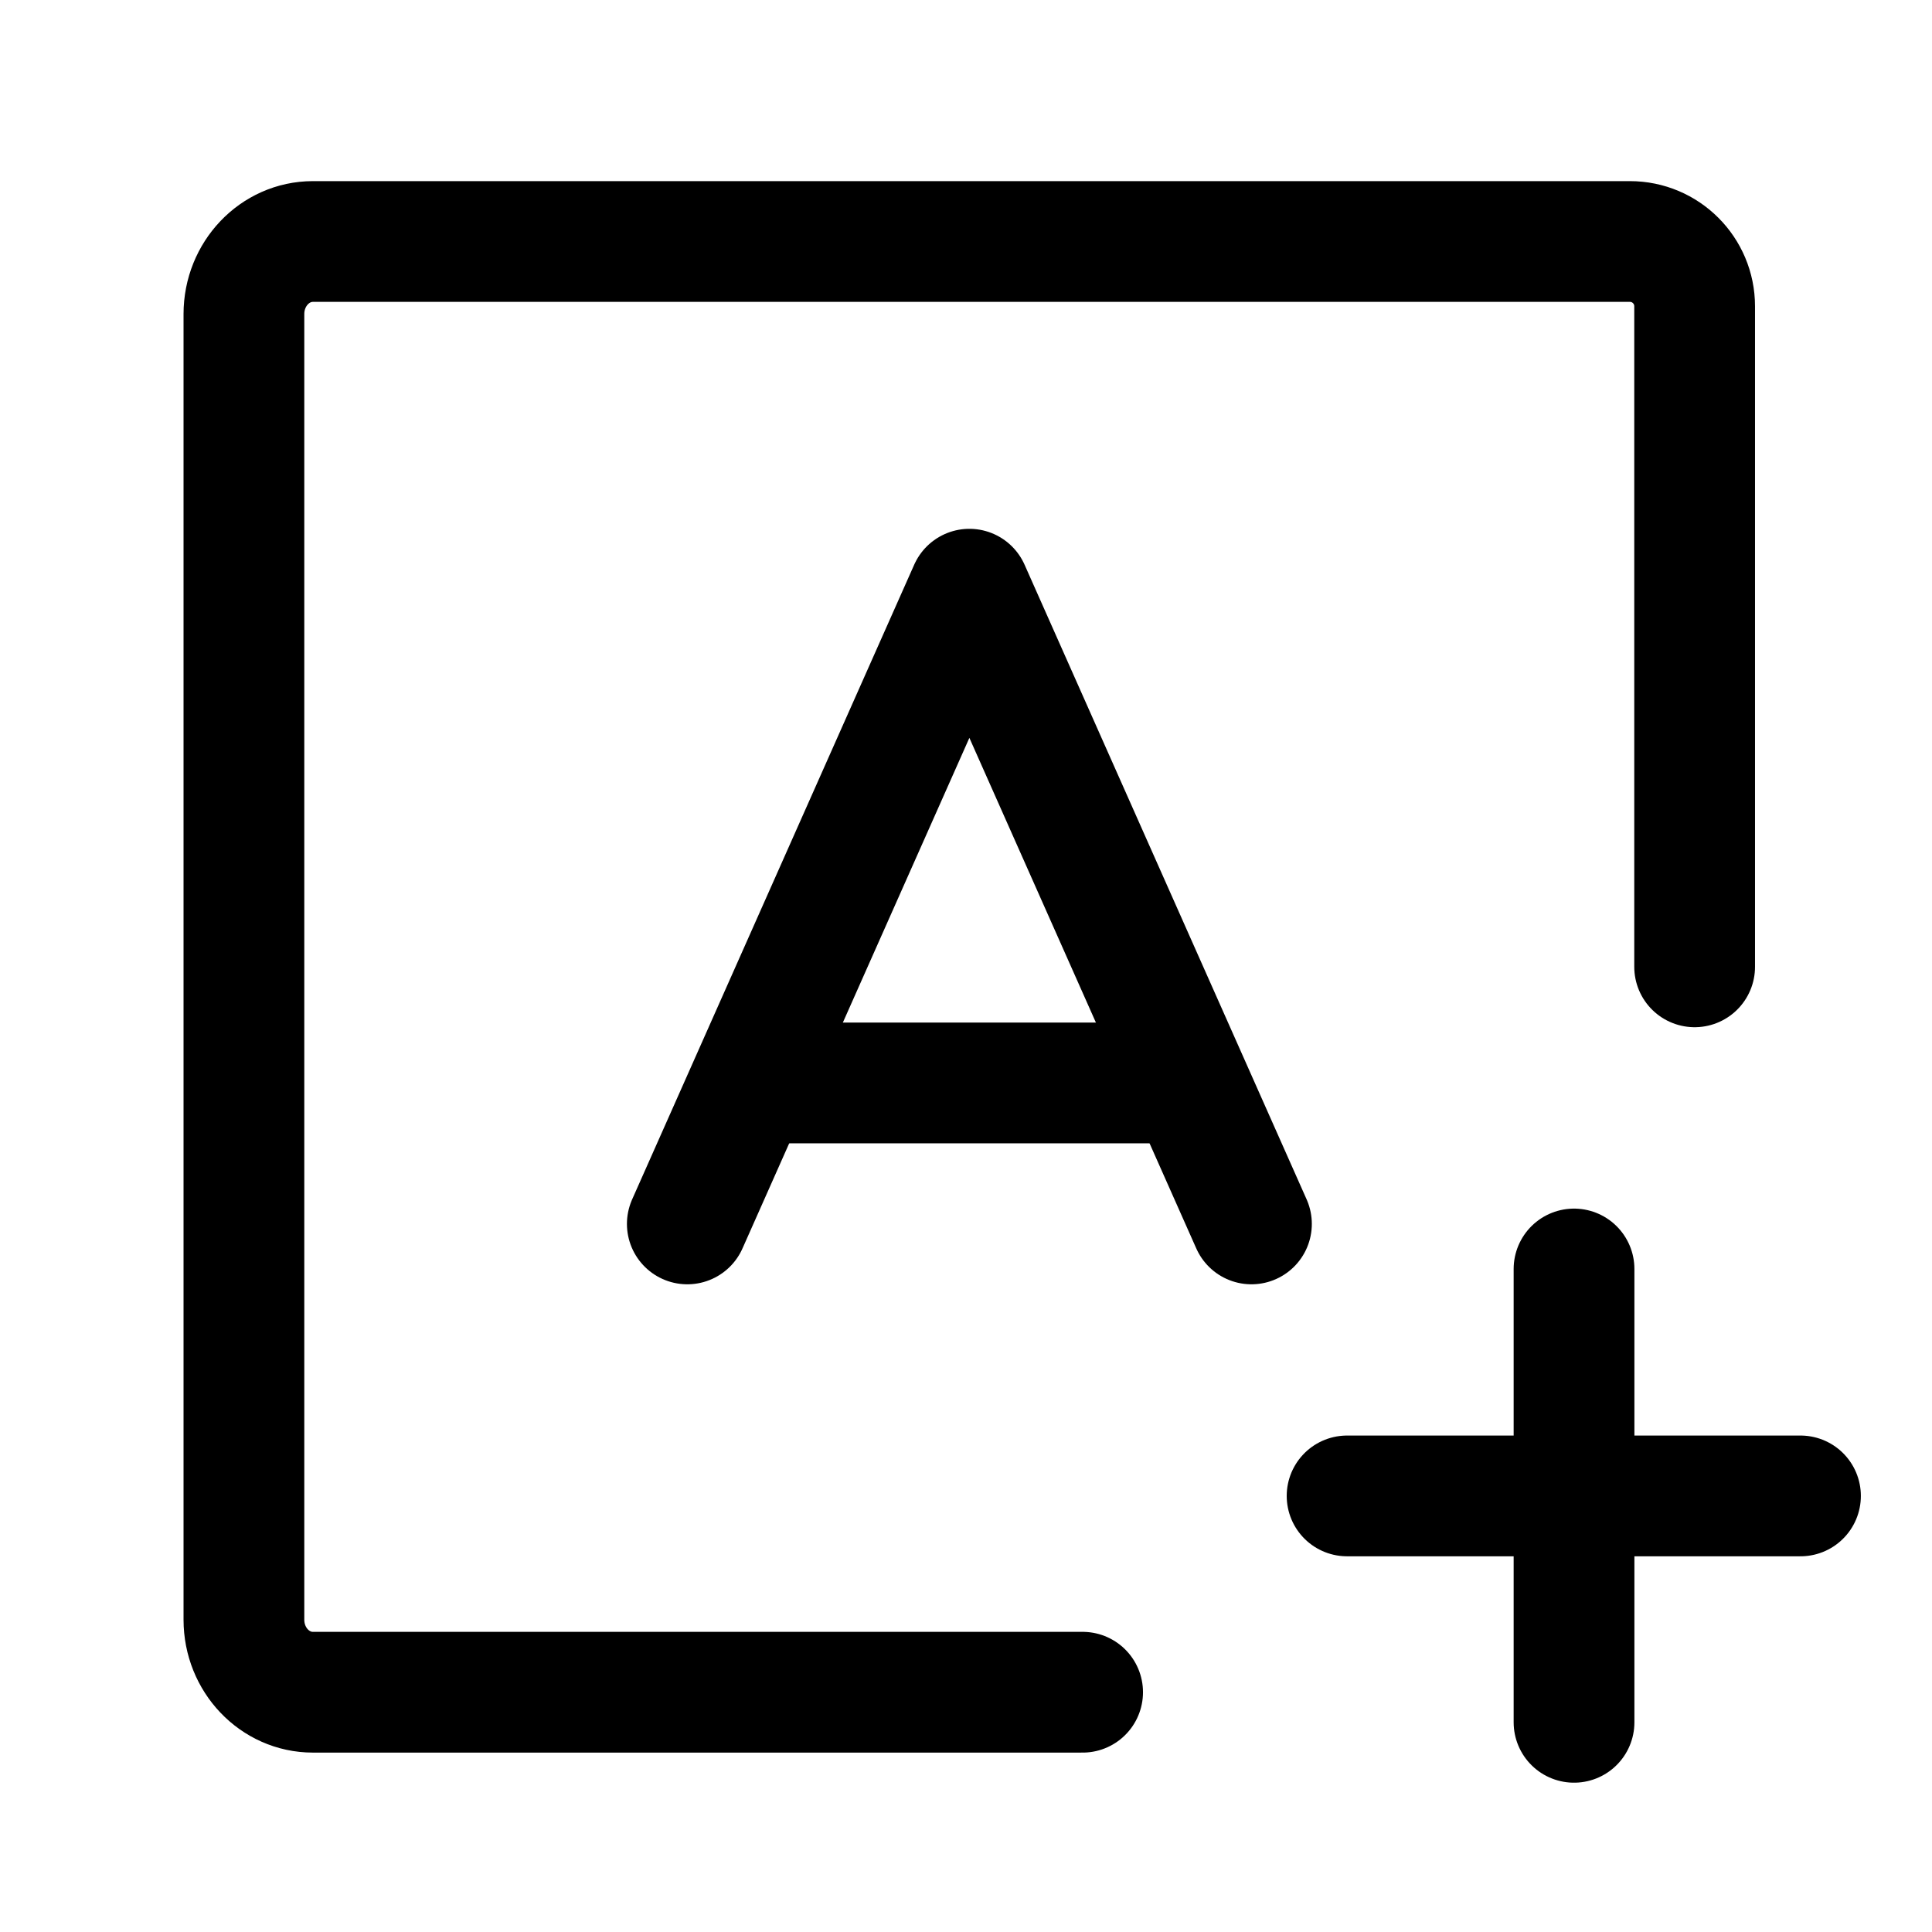 <svg width="28" height="28" viewBox="0 0 28 28" fill="none" xmlns="http://www.w3.org/2000/svg">
<path d="M24.56 14.012V4.439C24.56 3.92 24.14 3.5 23.622 3.5H4.535C3.983 3.5 3.535 3.971 3.535 4.551V23.474C3.535 24.055 3.983 24.525 4.535 24.525H15.69" stroke="currentColor" stroke-width="1.75" stroke-linecap="round" stroke-linejoin="round"/>
<path d="M9.961 17.738L14.049 8.539L18.137 17.738" stroke="currentColor" stroke-width="1.75" stroke-linecap="round" stroke-linejoin="round"/>
<path d="M22.812 18.391V24.961" stroke="currentColor" stroke-width="1.75" stroke-linecap="round" stroke-linejoin="round"/>
<path d="M19.523 21.68H26.094" stroke="currentColor" stroke-width="1.75" stroke-linecap="round" stroke-linejoin="round"/>
<path d="M17.22 15.695H10.883" stroke="currentColor" stroke-width="1.75" stroke-linecap="round" stroke-linejoin="round"/>
</svg>
